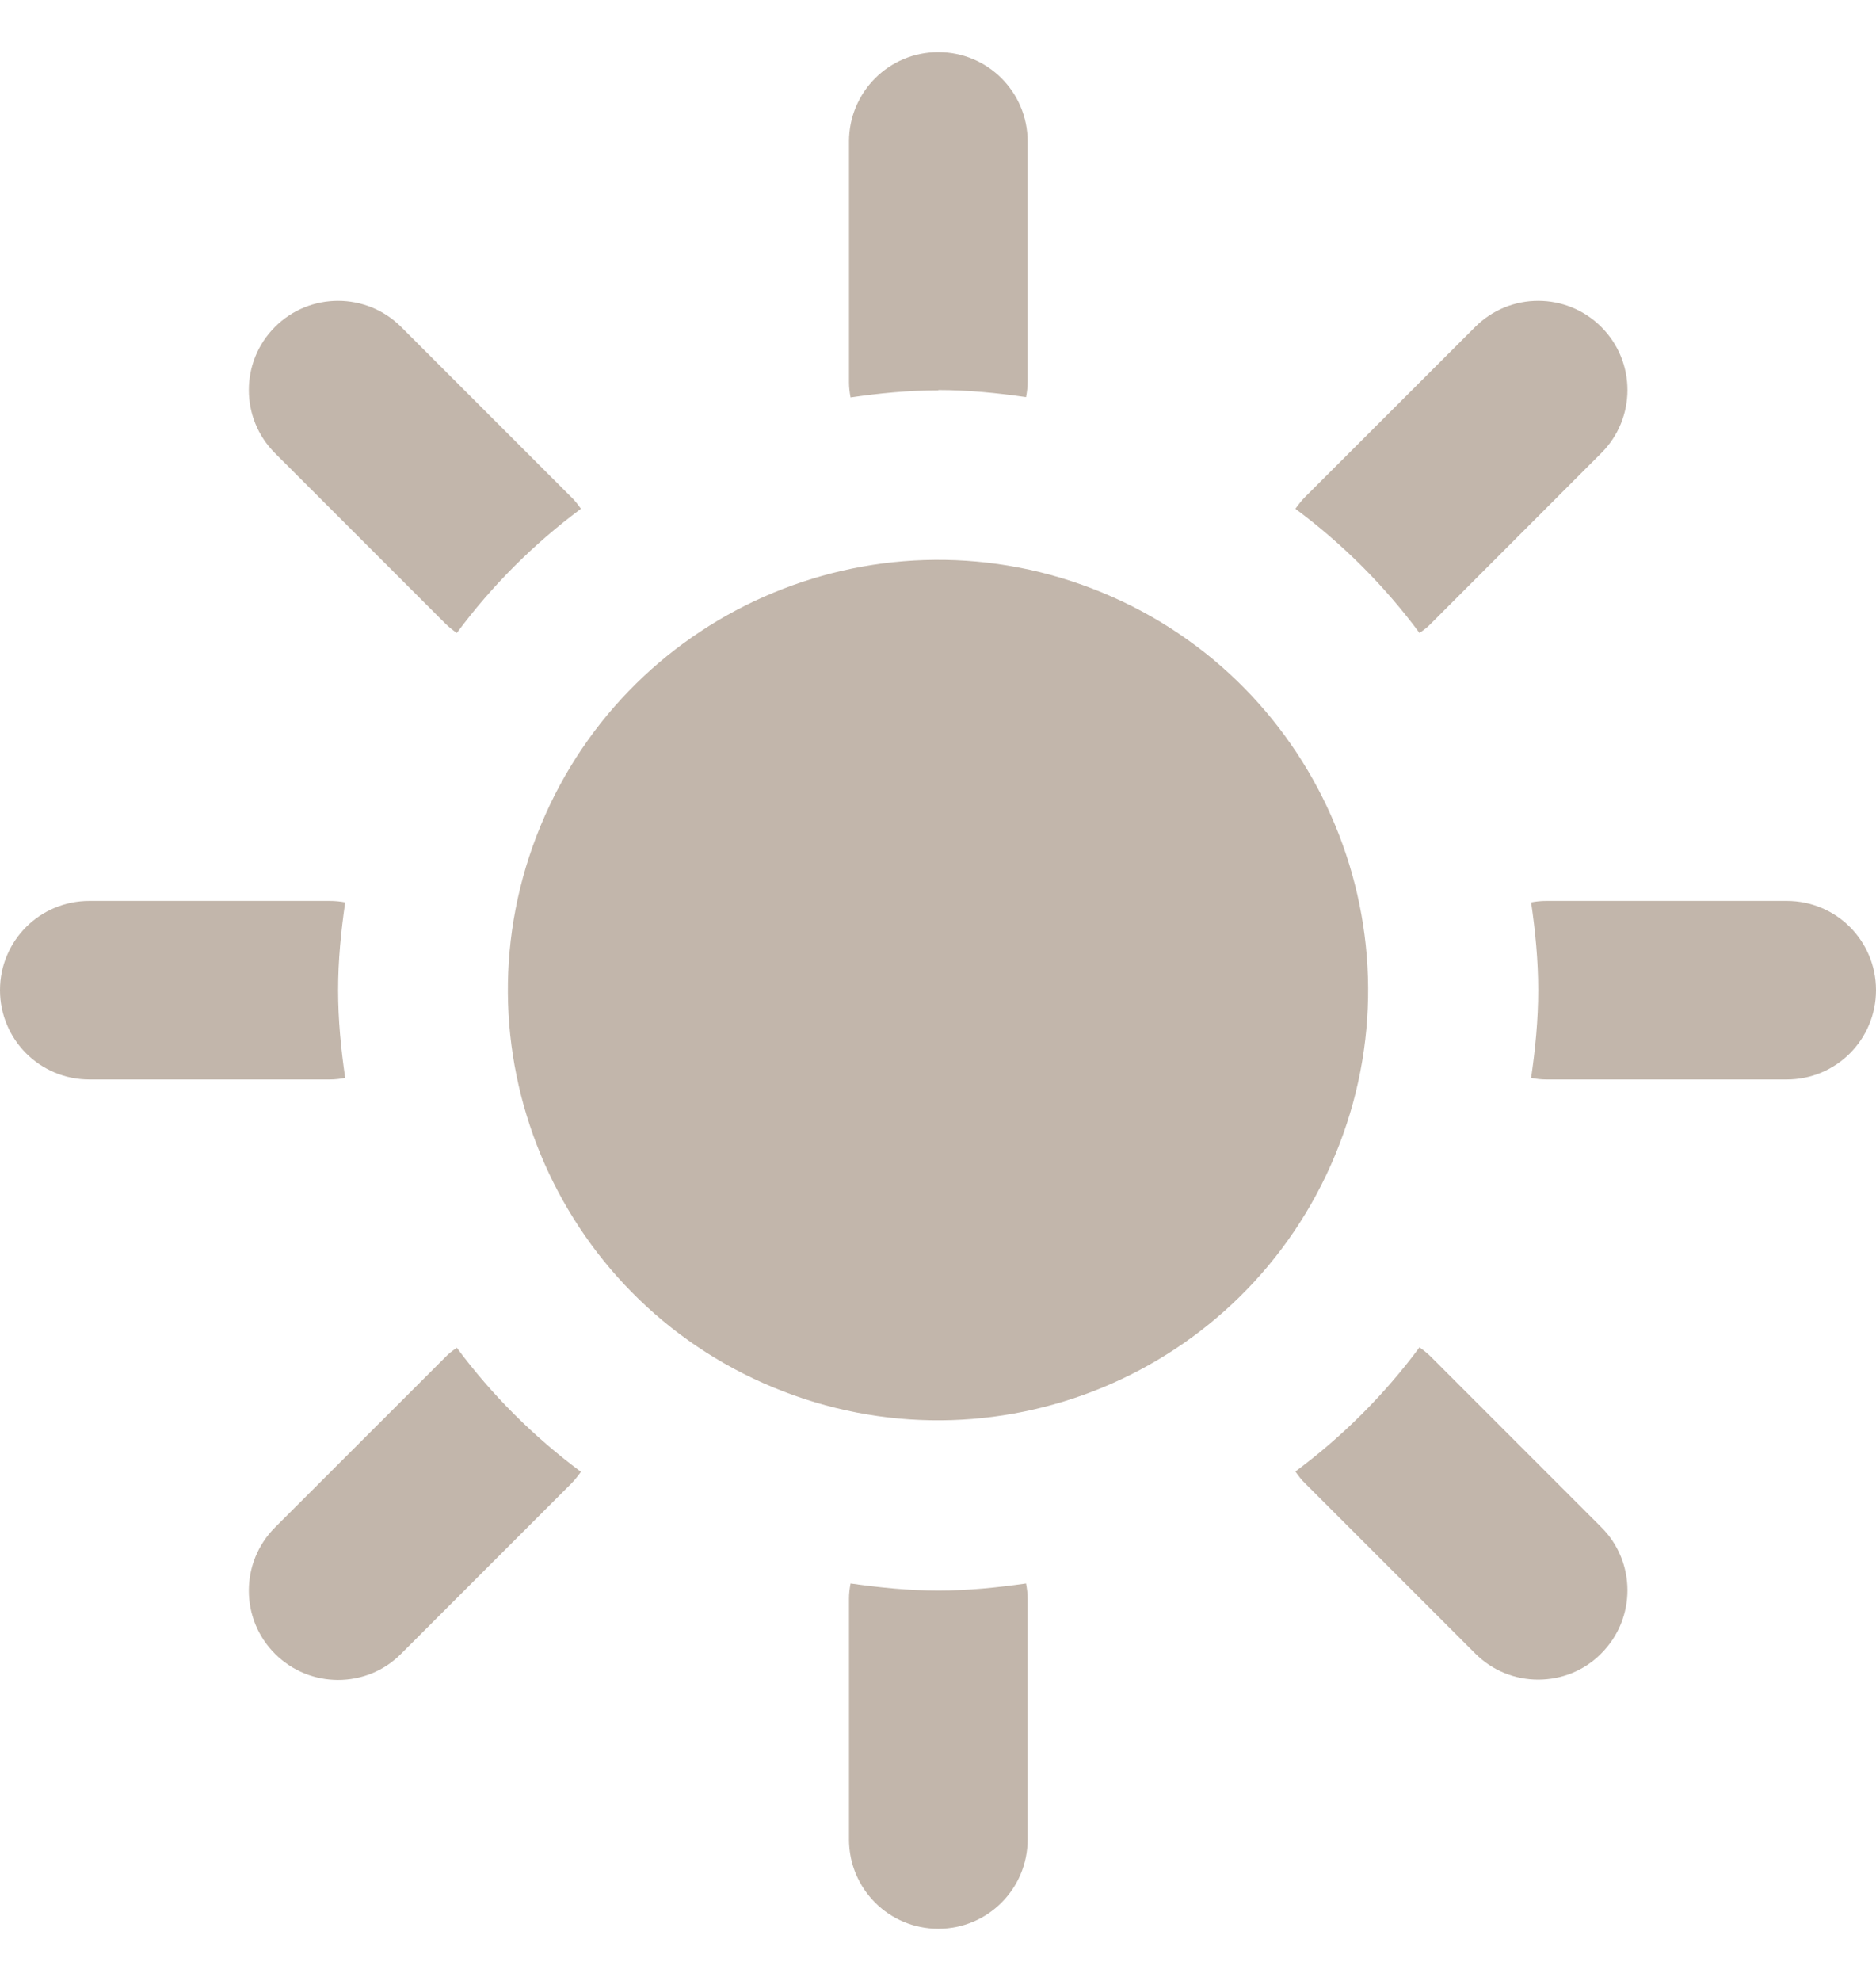 <svg width="18" height="19" viewBox="0 0 18 19" fill="none" xmlns="http://www.w3.org/2000/svg">
<g opacity="0.4">
<path d="M9.003 3.741C9.289 3.741 9.568 3.769 9.845 3.809C9.854 3.761 9.86 3.712 9.86 3.661V1.357C9.86 0.883 9.477 0.5 9.003 0.5C8.529 0.5 8.146 0.883 8.146 1.357V3.664C8.146 3.715 8.152 3.764 8.161 3.812C8.435 3.772 8.715 3.744 9.003 3.744V3.741Z" fill="#66482C"/>
<path d="M4.269 5.977C4.303 6.011 4.343 6.043 4.383 6.071C4.72 5.617 5.12 5.217 5.574 4.88C5.545 4.84 5.516 4.8 5.479 4.766L3.849 3.136C3.515 2.802 2.972 2.802 2.638 3.136C2.304 3.47 2.304 4.012 2.638 4.346L4.269 5.977Z" fill="#66482C"/>
<path d="M3.312 10.339C3.272 10.065 3.244 9.786 3.244 9.497C3.244 9.209 3.272 8.932 3.312 8.655C3.264 8.646 3.215 8.641 3.164 8.641H0.857C0.383 8.641 0 9.023 0 9.497C0 9.971 0.383 10.354 0.857 10.354H3.164C3.215 10.354 3.264 10.348 3.312 10.339Z" fill="#66482C"/>
<path d="M4.383 12.927C4.343 12.955 4.303 12.984 4.269 13.021L2.638 14.651C2.304 14.986 2.304 15.528 2.638 15.862C2.807 16.03 3.024 16.113 3.244 16.113C3.463 16.113 3.683 16.03 3.849 15.862L5.479 14.232C5.514 14.197 5.545 14.157 5.574 14.117C5.12 13.78 4.72 13.381 4.383 12.927Z" fill="#66482C"/>
<path d="M9.003 15.256C8.718 15.256 8.438 15.227 8.161 15.188C8.152 15.236 8.146 15.285 8.146 15.336V17.643C8.146 18.117 8.529 18.5 9.003 18.5C9.477 18.5 9.86 18.117 9.86 17.643V15.336C9.86 15.285 9.854 15.236 9.845 15.188C9.571 15.227 9.291 15.256 9.003 15.256Z" fill="#66482C"/>
<path d="M13.734 13.018C13.7 12.983 13.66 12.952 13.62 12.923C13.283 13.377 12.883 13.777 12.429 14.114C12.458 14.154 12.486 14.194 12.523 14.228L14.154 15.859C14.322 16.027 14.539 16.11 14.759 16.11C14.979 16.11 15.199 16.027 15.364 15.859C15.699 15.524 15.699 14.982 15.364 14.648L13.734 13.018Z" fill="#66482C"/>
<path d="M17.144 8.641H14.836C14.785 8.641 14.737 8.646 14.691 8.655C14.731 8.929 14.759 9.209 14.759 9.497C14.759 9.786 14.731 10.063 14.691 10.339C14.739 10.348 14.788 10.354 14.836 10.354H17.144C17.618 10.354 18 9.971 18 9.497C18 9.023 17.618 8.641 17.144 8.641Z" fill="#66482C"/>
<path d="M13.62 6.071C13.66 6.043 13.7 6.014 13.734 5.977L15.364 4.346C15.699 4.012 15.699 3.47 15.364 3.136C15.03 2.802 14.488 2.802 14.154 3.136L12.523 4.766C12.489 4.8 12.458 4.84 12.429 4.88C12.883 5.217 13.283 5.617 13.62 6.071Z" fill="#66482C"/>
<path d="M12.812 11.075C13.684 8.97 12.684 6.557 10.579 5.685C8.474 4.813 6.06 5.812 5.188 7.918C4.316 10.023 5.316 12.436 7.421 13.308C9.527 14.18 11.94 13.181 12.812 11.075Z" fill="#66482C"/>
</g>
</svg>
